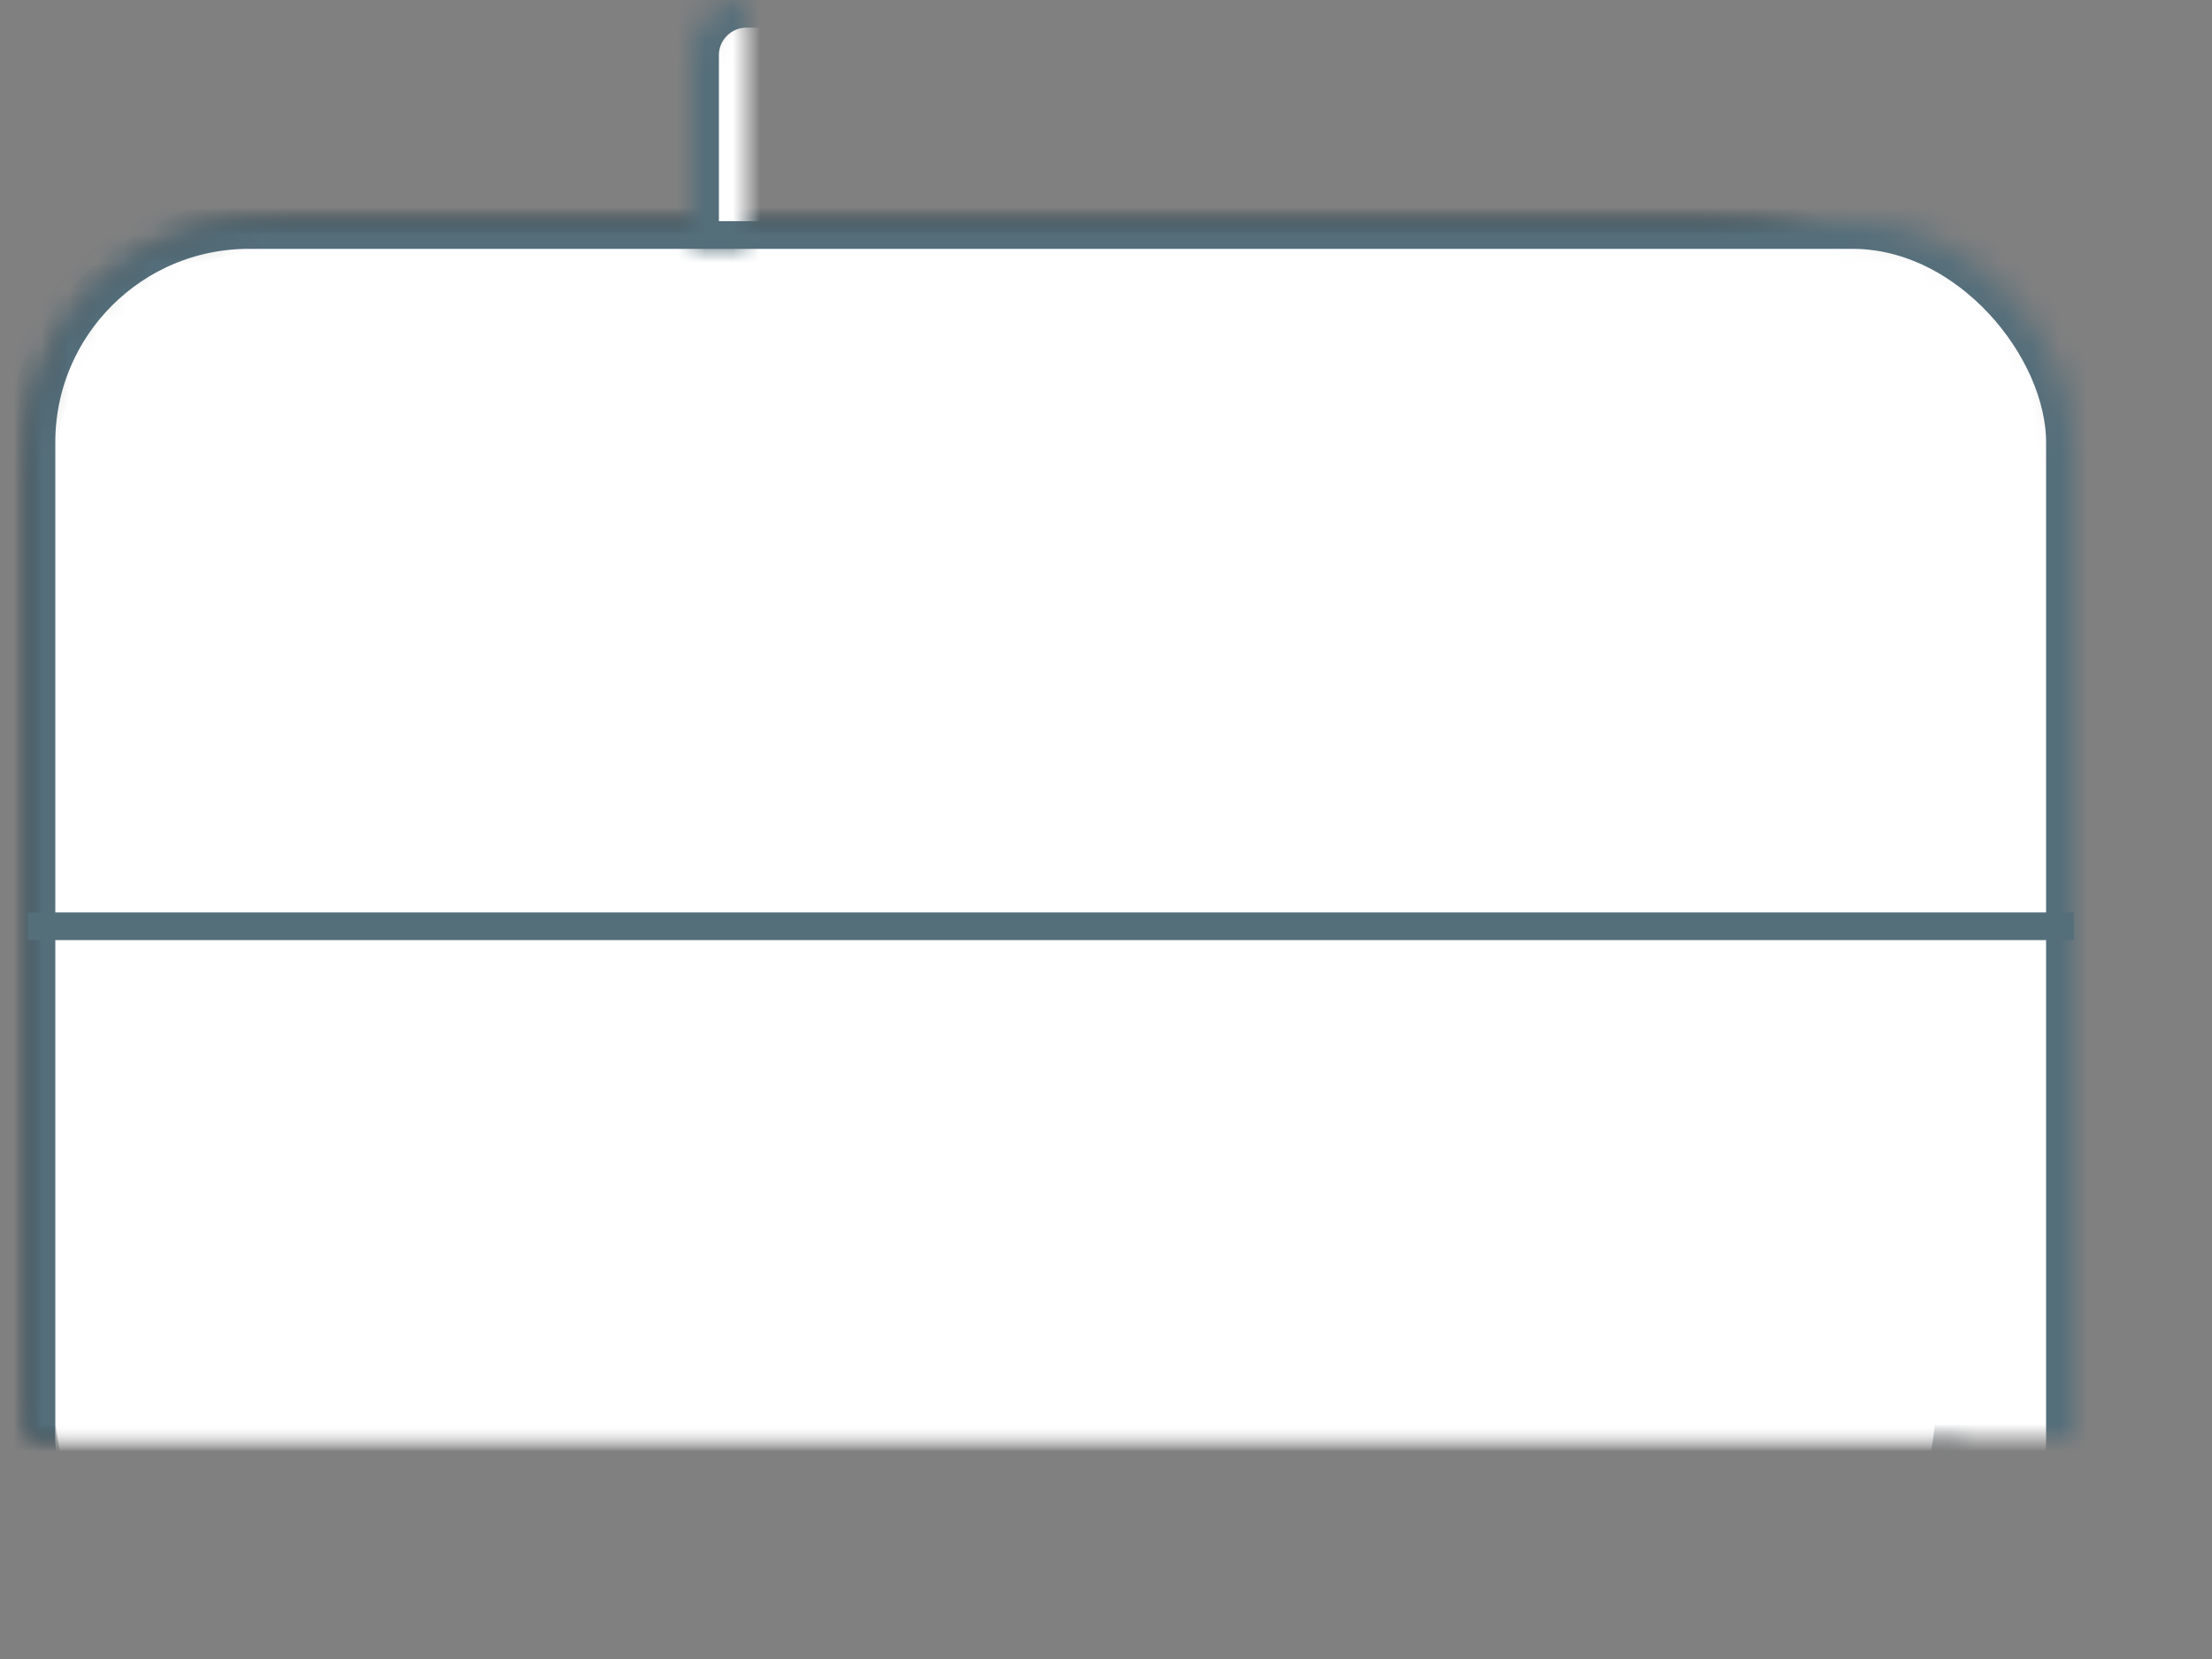 <?xml version="1.0" encoding="UTF-8" standalone="no"?>
<svg width="80px" height="60px" viewBox="0 0 80 60" version="1.1" xmlns="http://www.w3.org/2000/svg" xmlns:xlink="http://www.w3.org/1999/xlink">
    <rect x="0" y="0" width="80" height="60" fill="#808080" stroke="none"/>
    <!-- Generator: Sketch 42 (36781) - http://www.bohemiancoding.com/sketch -->
    <title>ic_80x60_Case</title>
    <desc>Created with Sketch.</desc>
    <defs>
        <path d="M60.755,60 L9.245,60 C4.14,59.991 0.005,55.895 0,50.842 L0,17.15 C0.009,12.1 4.143,8.009 9.245,8 L60.755,8 C65.857,8.009 69.991,12.1 70,17.15 L70,50.842 C70,55.896 65.862,59.995 60.755,60 Z" id="path-1"></path>
        <mask id="mask-2" maskContentUnits="userSpaceOnUse" maskUnits="objectBoundingBox" x="0" y="0" width="70" height="52" fill="white">
            <use xlink:href="#path-1"></use>
        </mask>
        <path d="M46.164,23.541 L23.836,23.541 C22.822,23.541 22,23.239 22,22.867 L22,14.674 C22,14.302 22.822,14 23.836,14 L46.164,14 C47.178,14 48,14.302 48,14.674 L48,22.867 C48,23.239 47.178,23.541 46.164,23.541 Z" id="path-3"></path>
        <mask id="mask-4" maskContentUnits="userSpaceOnUse" maskUnits="objectBoundingBox" x="0" y="0" width="26" height="9.541" fill="white">
            <use xlink:href="#path-3"></use>
        </mask>
        <rect id="path-5" x="0" y="8" width="74" height="52" rx="8"></rect>
        <mask id="mask-6" maskContentUnits="userSpaceOnUse" maskUnits="objectBoundingBox" x="0" y="0" width="74" height="52" fill="white">
            <use xlink:href="#path-5"></use>
        </mask>
        <path d="M24,1.997 C24,0.894 24.895,0 25.997,0 L48.003,0 C49.106,0 50,0.896 50,1.997 L50,9 L24,9 L24,1.997 Z" id="path-7"></path>
        <mask id="mask-8" maskContentUnits="userSpaceOnUse" maskUnits="objectBoundingBox" x="0" y="0" width="26" height="9" fill="white">
            <use xlink:href="#path-7"></use>
        </mask>
        <rect id="path-9" x="31" y="28" width="12" height="12" rx="2"></rect>
        <mask id="mask-10" maskContentUnits="userSpaceOnUse" maskUnits="objectBoundingBox" x="0" y="0" width="12" height="12" fill="white">
            <use xlink:href="#path-9"></use>
        </mask>
    </defs>
    <g id="FIN" stroke="none" stroke-width="1" fill="none" fill-rule="evenodd">
        <g id="Main_UAHolding_v01" transform="translate(-119, -520)">
            <g id="02" transform="translate(120, 519)">
                <g id="ic_80x60_CaseCase" transform="translate(0, 1)">
                    <use id="Path" stroke="#263238" mask="url(#mask-2)" stroke-width="2" fill="#FFFFFF" xlink:href="#path-1"></use>
                    <use id="Path-Copy" stroke="#263238" mask="url(#mask-4)" stroke-width="2" fill="#FFFFFF" xlink:href="#path-3"></use>
                    <use id="Rectangle-9-Copy" stroke="#546E7A" mask="url(#mask-6)" stroke-width="2" fill="#FFFFFF" xlink:href="#path-5"></use>
                    <use id="Rectangle-9" stroke="#546E7A" mask="url(#mask-8)" stroke-width="2" fill="#FFFFFF" xlink:href="#path-7"></use>
                    <rect id="Rectangle-9-Copy-2" fill="#546E7A" x="0" y="33" width="74" height="1"></rect>
                    <use id="Rectangle-9-Copy-3" stroke="#FFAB00" mask="url(#mask-10)" stroke-width="2" fill="#FFFFFF" xlink:href="#path-9"></use>
                </g>
            </g>
        </g>
    </g>
</svg>